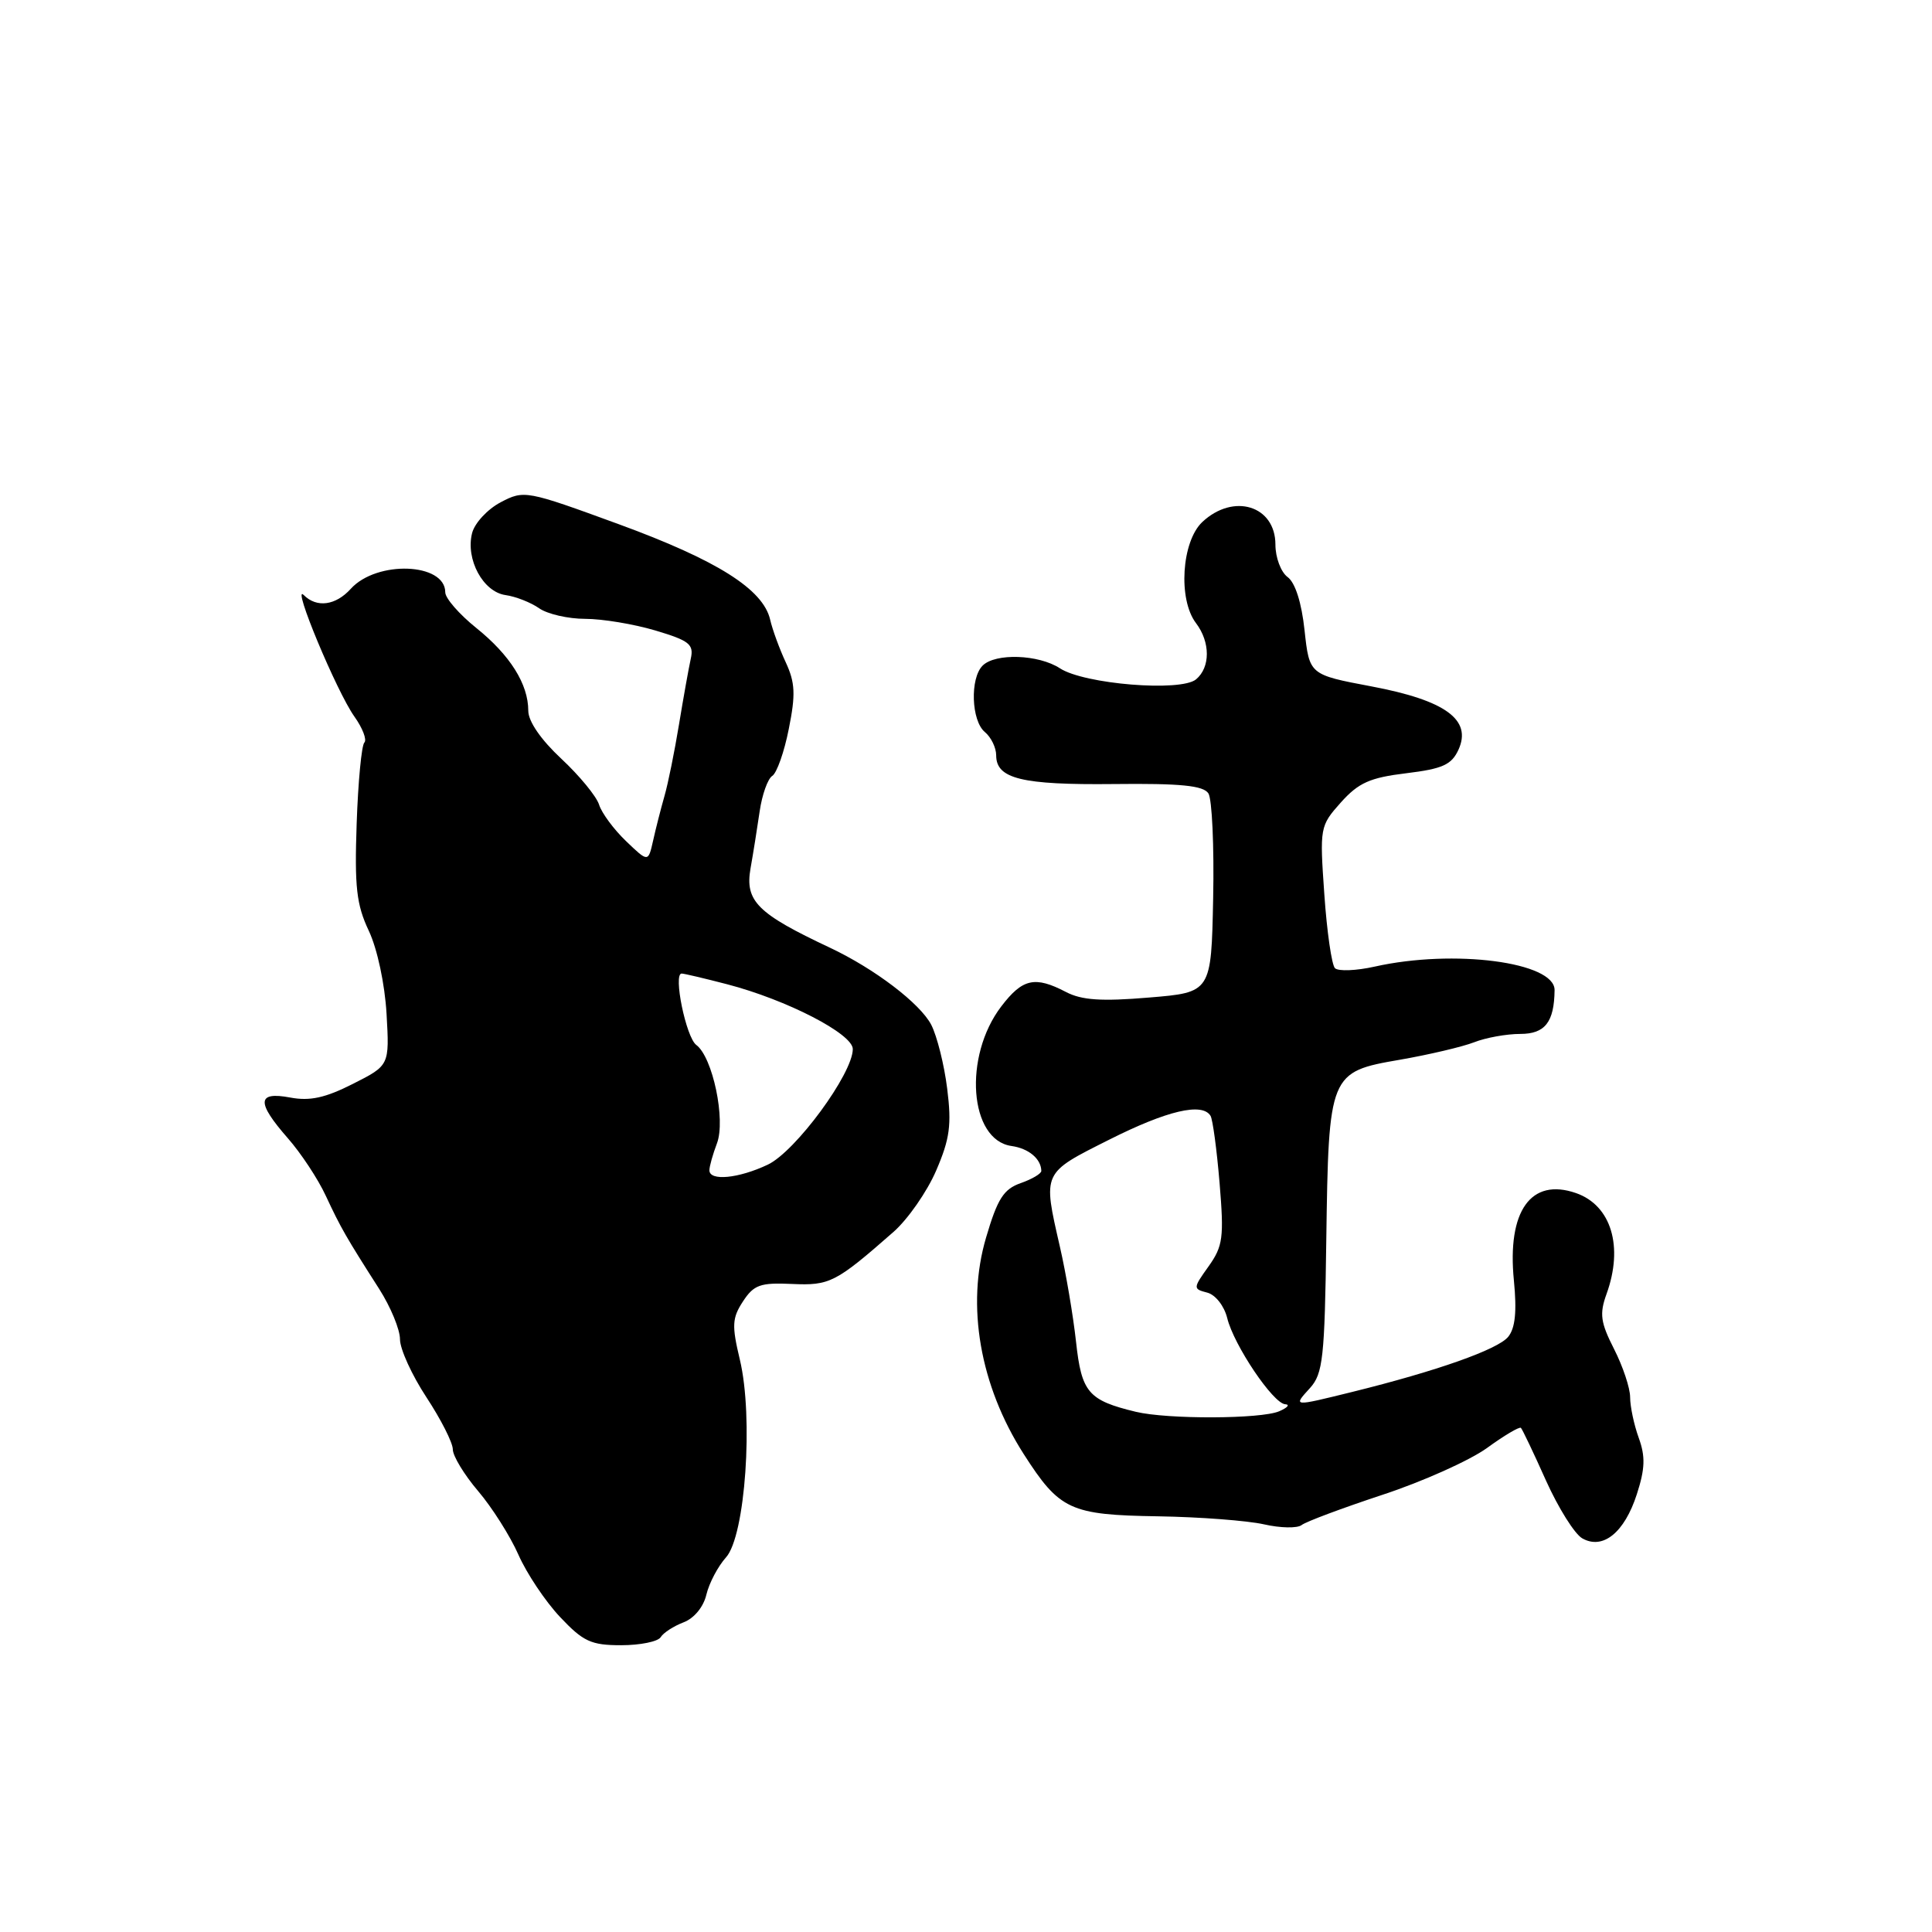 <?xml version="1.0" encoding="UTF-8" standalone="no"?>
<!DOCTYPE svg PUBLIC "-//W3C//DTD SVG 1.1//EN" "http://www.w3.org/Graphics/SVG/1.1/DTD/svg11.dtd" >
<svg xmlns="http://www.w3.org/2000/svg" xmlns:xlink="http://www.w3.org/1999/xlink" version="1.1" viewBox="0 0 256 256">
 <g >
 <path fill="currentColor"
d=" M 87.54 216.94 C 87.90 216.35 89.26 215.47 90.57 214.97 C 91.97 214.44 93.22 212.93 93.60 211.29 C 93.97 209.75 95.14 207.54 96.20 206.36 C 98.76 203.53 99.86 187.77 98.03 180.14 C 96.95 175.63 97.01 174.64 98.45 172.44 C 99.89 170.24 100.75 169.94 104.93 170.13 C 109.95 170.36 110.73 169.96 118.41 163.22 C 120.31 161.54 122.85 157.89 124.05 155.10 C 125.86 150.90 126.11 149.04 125.51 144.27 C 125.12 141.10 124.16 137.29 123.40 135.80 C 121.93 132.96 115.88 128.36 109.98 125.58 C 100.34 121.05 98.69 119.40 99.45 115.06 C 99.80 113.10 100.34 109.70 100.66 107.50 C 100.98 105.30 101.73 103.19 102.33 102.81 C 102.93 102.43 103.92 99.63 104.52 96.58 C 105.44 92.02 105.36 90.45 104.12 87.77 C 103.28 85.97 102.35 83.42 102.05 82.11 C 101.12 78.08 95.04 74.24 81.99 69.46 C 69.71 64.97 69.45 64.92 66.33 66.56 C 64.59 67.48 62.88 69.32 62.55 70.66 C 61.68 74.12 64.01 78.43 66.98 78.85 C 68.34 79.04 70.34 79.83 71.44 80.60 C 72.54 81.37 75.29 82.00 77.54 82.00 C 79.79 82.00 83.97 82.69 86.83 83.54 C 91.35 84.89 91.96 85.37 91.53 87.29 C 91.26 88.51 90.56 92.42 89.97 96.00 C 89.38 99.58 88.52 103.85 88.04 105.50 C 87.57 107.15 86.89 109.80 86.54 111.39 C 85.89 114.27 85.89 114.27 82.96 111.46 C 81.34 109.91 79.73 107.74 79.38 106.62 C 79.03 105.51 76.77 102.77 74.37 100.53 C 71.68 98.02 70.00 95.59 70.00 94.18 C 70.00 90.64 67.59 86.81 63.10 83.20 C 60.85 81.39 59.00 79.27 59.00 78.49 C 59.00 74.56 49.92 74.22 46.48 78.02 C 44.47 80.24 41.97 80.57 40.25 78.85 C 38.58 77.18 44.61 91.65 46.96 94.95 C 48.05 96.48 48.64 98.03 48.28 98.39 C 47.91 98.76 47.45 103.58 47.26 109.12 C 46.97 117.52 47.23 119.87 48.87 123.34 C 50.00 125.74 50.99 130.39 51.22 134.33 C 51.61 141.17 51.61 141.17 46.76 143.62 C 43.11 145.47 41.07 145.92 38.46 145.43 C 34.04 144.60 33.96 146.05 38.14 150.82 C 39.87 152.79 42.14 156.22 43.17 158.45 C 45.17 162.73 45.85 163.92 50.25 170.80 C 51.76 173.17 53.00 176.16 53.00 177.46 C 53.00 178.76 54.58 182.22 56.50 185.14 C 58.42 188.06 60.00 191.17 60.00 192.05 C 60.00 192.92 61.51 195.41 63.35 197.57 C 65.19 199.73 67.60 203.53 68.69 206.00 C 69.78 208.48 72.26 212.19 74.20 214.25 C 77.28 217.52 78.32 218.00 82.31 218.00 C 84.82 218.00 87.18 217.52 87.54 216.94 Z  M 216.89 197.99 C 217.98 194.62 218.04 193.00 217.14 190.52 C 216.51 188.78 216.00 186.36 216.00 185.14 C 216.00 183.92 215.04 181.05 213.87 178.75 C 212.08 175.23 211.92 174.10 212.87 171.47 C 215.15 165.18 213.50 159.72 208.83 158.09 C 202.85 156.01 199.68 160.47 200.60 169.68 C 201.00 173.79 200.78 175.98 199.84 177.14 C 198.47 178.81 190.39 181.67 179.17 184.44 C 171.21 186.40 171.32 186.41 173.60 183.90 C 175.29 182.02 175.53 179.90 175.74 164.30 C 176.05 142.25 176.14 142.03 185.50 140.42 C 189.35 139.75 193.77 138.71 195.32 138.11 C 196.86 137.50 199.62 137.00 201.45 137.00 C 204.72 137.00 205.94 135.44 205.99 131.20 C 206.03 127.48 192.65 125.73 182.16 128.08 C 179.70 128.63 177.33 128.72 176.89 128.29 C 176.46 127.86 175.82 123.45 175.48 118.50 C 174.86 109.64 174.89 109.45 177.67 106.33 C 180.01 103.72 181.52 103.04 186.33 102.46 C 191.16 101.87 192.34 101.34 193.26 99.33 C 195.06 95.37 191.53 92.80 181.72 90.95 C 173.50 89.40 173.50 89.40 172.86 83.52 C 172.47 79.86 171.62 77.19 170.61 76.46 C 169.73 75.81 169.00 73.88 169.00 72.17 C 169.00 67.00 163.45 65.29 159.31 69.17 C 156.57 71.76 156.08 79.41 158.47 82.56 C 160.39 85.09 160.39 88.43 158.48 90.02 C 156.45 91.70 143.66 90.66 140.44 88.55 C 137.62 86.71 131.89 86.51 130.20 88.20 C 128.51 89.89 128.70 95.51 130.50 97.00 C 131.32 97.68 132.00 99.07 132.00 100.09 C 132.00 103.19 135.39 104.02 147.56 103.89 C 156.44 103.79 159.45 104.09 160.12 105.13 C 160.60 105.88 160.89 112.12 160.75 119.00 C 160.50 131.50 160.50 131.50 152.24 132.18 C 145.95 132.71 143.32 132.53 141.24 131.44 C 137.13 129.30 135.49 129.66 132.67 133.36 C 127.62 139.98 128.43 151.06 134.03 151.85 C 136.30 152.17 137.95 153.55 137.98 155.15 C 137.99 155.51 136.76 156.24 135.25 156.77 C 132.99 157.56 132.17 158.84 130.66 163.98 C 128.00 173.00 129.84 183.58 135.64 192.66 C 140.41 200.10 141.78 200.74 153.50 200.92 C 159.00 201.01 165.28 201.49 167.47 201.98 C 169.65 202.48 171.90 202.52 172.47 202.08 C 173.03 201.63 177.86 199.83 183.18 198.07 C 188.51 196.32 194.74 193.52 197.03 191.87 C 199.31 190.21 201.34 189.01 201.53 189.20 C 201.72 189.39 203.22 192.53 204.85 196.18 C 206.49 199.82 208.65 203.27 209.66 203.84 C 212.39 205.39 215.25 203.08 216.89 197.99 Z  M 94.00 155.07 C 94.00 154.55 94.45 152.95 95.00 151.50 C 96.18 148.39 94.44 140.08 92.26 138.46 C 90.90 137.45 89.17 129.00 90.32 129.00 C 90.64 129.00 93.35 129.64 96.35 130.42 C 104.25 132.48 113.00 136.99 113.00 139.01 C 113.00 142.26 105.41 152.58 101.74 154.32 C 97.86 156.16 94.00 156.53 94.00 155.07 Z  M 150.50 187.07 C 144.20 185.55 143.31 184.51 142.58 177.79 C 142.20 174.33 141.24 168.66 140.44 165.19 C 138.17 155.26 138.06 155.49 146.98 151.01 C 154.65 147.15 159.30 146.06 160.40 147.85 C 160.69 148.31 161.23 152.32 161.60 156.75 C 162.20 163.98 162.05 165.11 160.15 167.79 C 158.07 170.70 158.07 170.79 159.97 171.28 C 161.06 171.57 162.21 173.04 162.61 174.64 C 163.48 178.23 168.70 185.98 170.30 186.07 C 170.96 186.11 170.60 186.53 169.50 187.00 C 167.09 188.04 154.69 188.08 150.50 187.07 Z "/>
</g>
</svg>